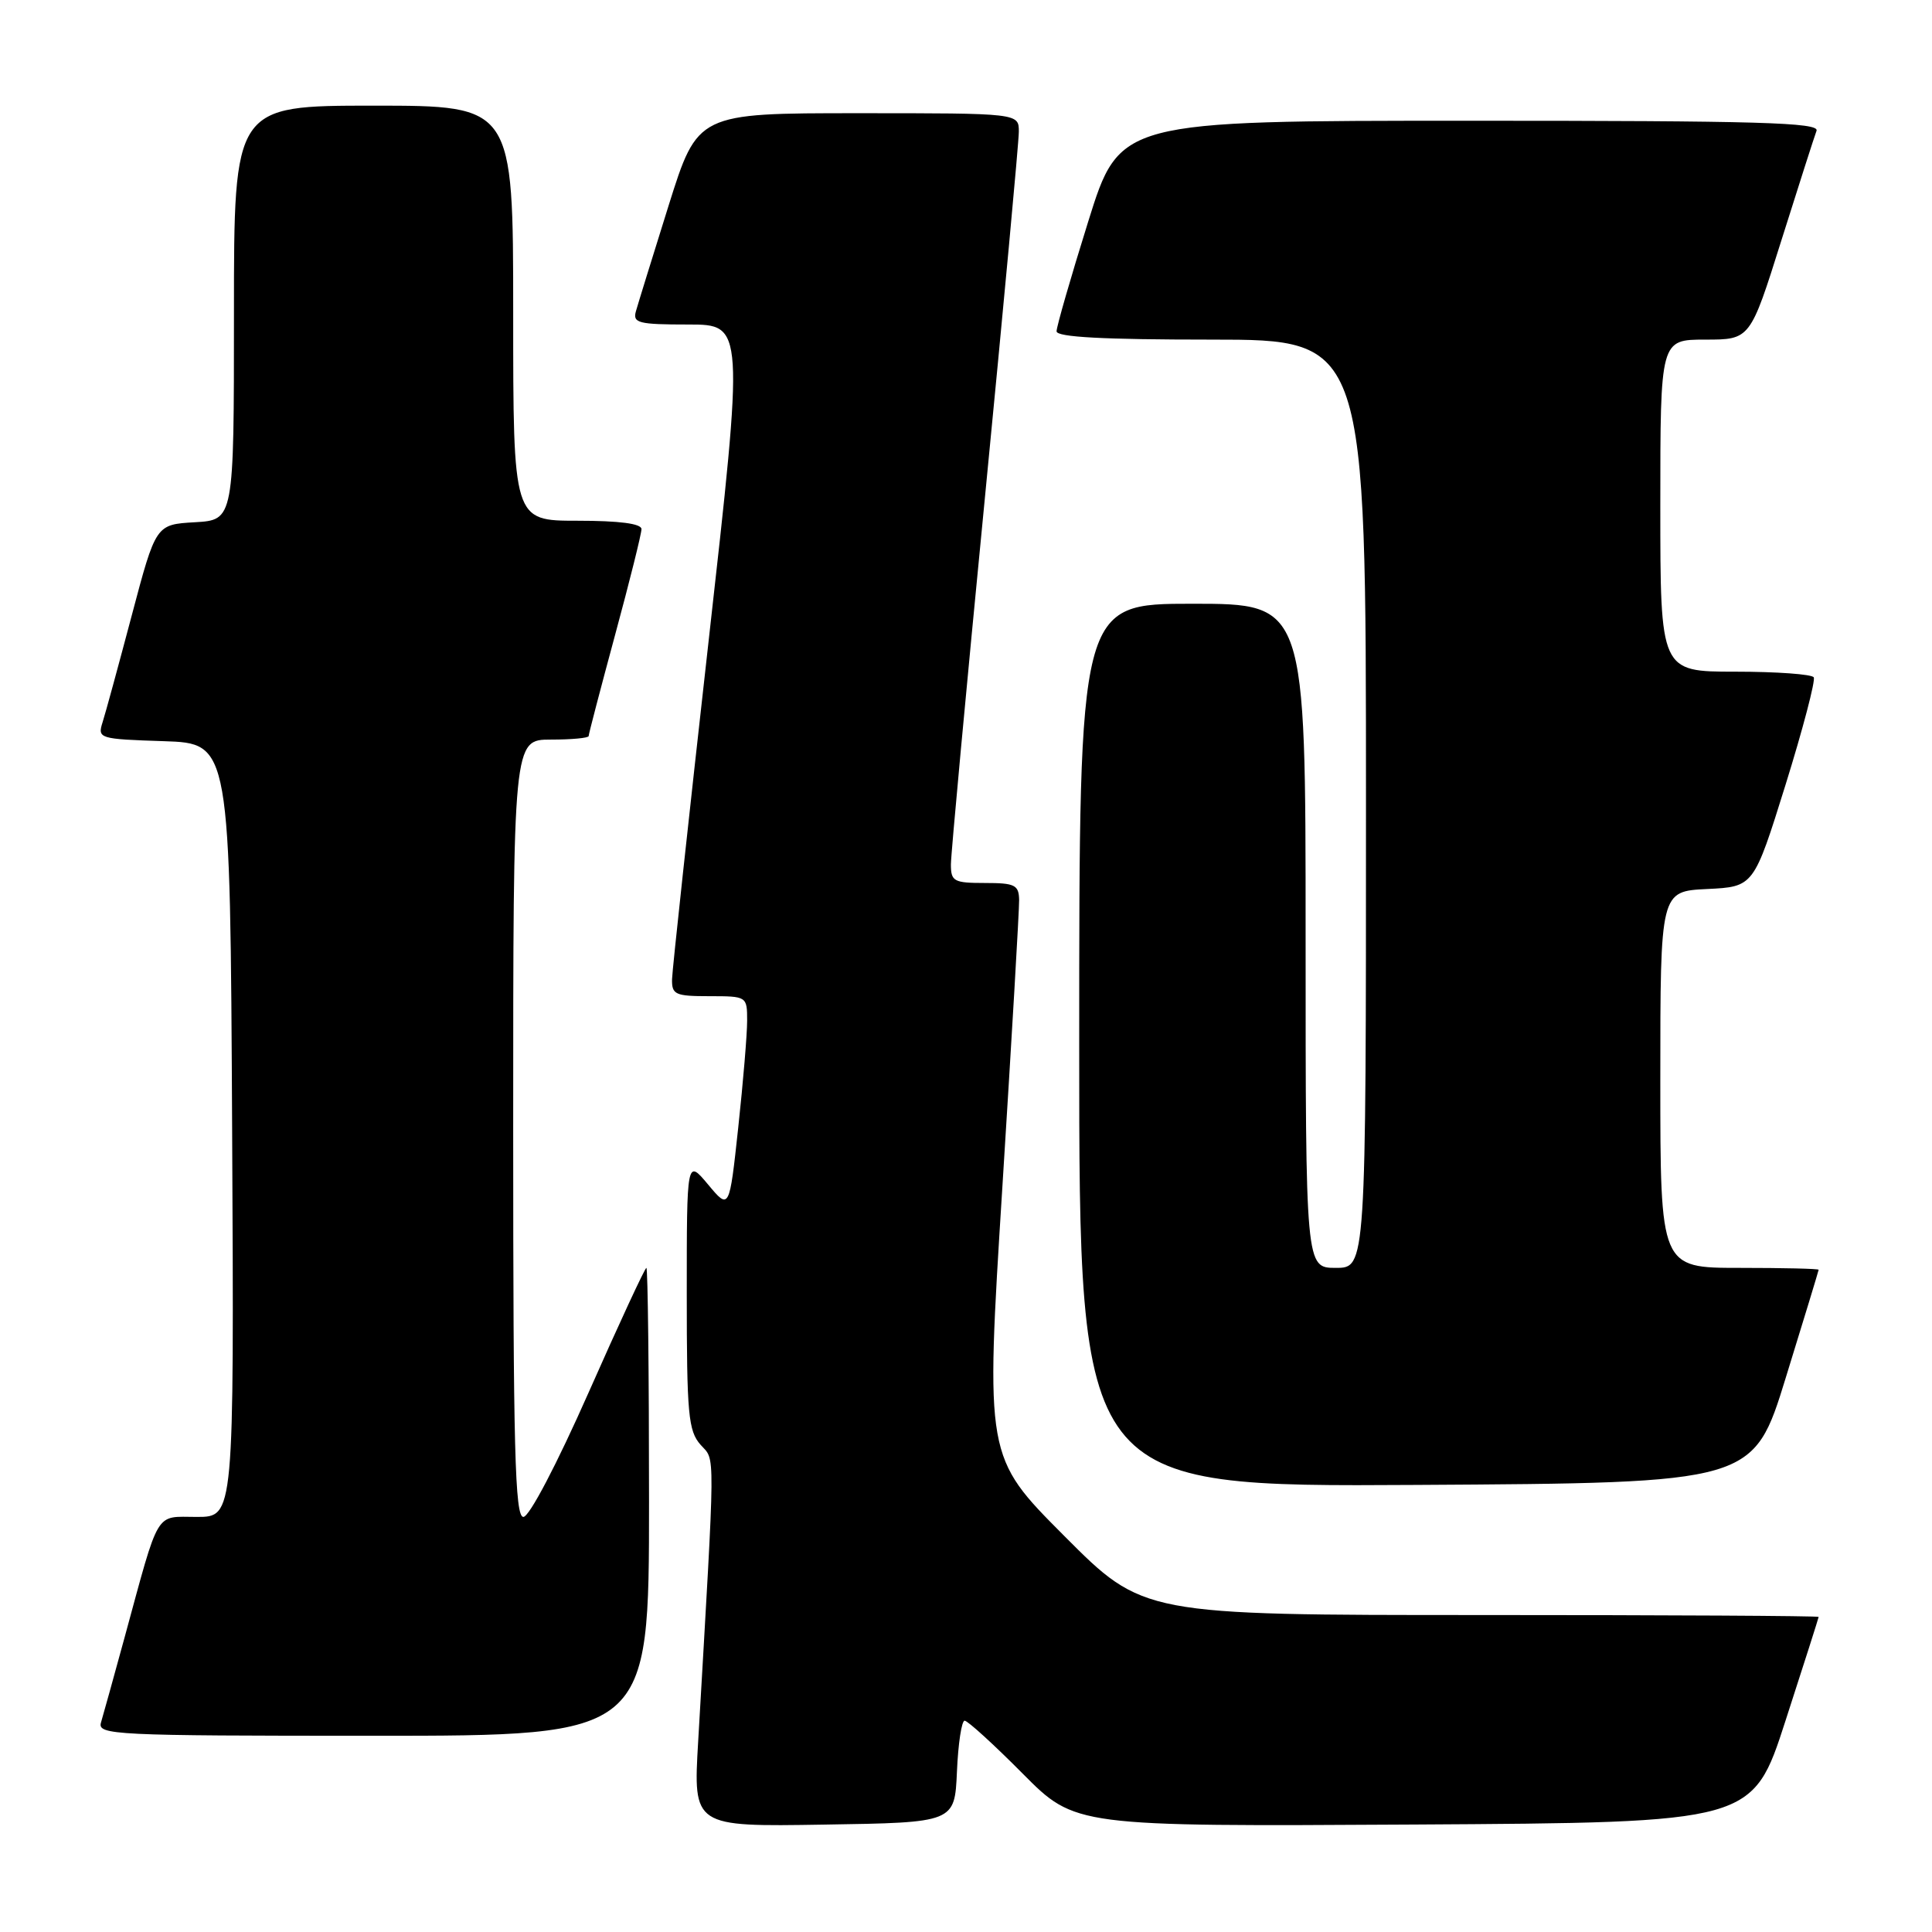 <?xml version="1.0" encoding="UTF-8" standalone="no"?>
<!DOCTYPE svg PUBLIC "-//W3C//DTD SVG 1.1//EN" "http://www.w3.org/Graphics/SVG/1.1/DTD/svg11.dtd" >
<svg xmlns="http://www.w3.org/2000/svg" xmlns:xlink="http://www.w3.org/1999/xlink" version="1.1" viewBox="0 0 256 256">
 <g >
 <path fill="currentColor"
d=" M 126.80 234.75 C 126.96 231.04 127.42 228.00 127.82 228.00 C 128.22 228.00 131.68 231.15 135.51 235.01 C 142.47 242.02 142.47 242.02 187.35 241.76 C 232.23 241.50 232.23 241.50 236.59 228.00 C 239.00 220.57 240.97 214.39 240.98 214.25 C 240.99 214.11 220.85 214.00 196.23 214.00 C 151.46 214.00 151.46 214.00 141.02 203.52 C 130.57 193.04 130.57 193.04 132.82 157.27 C 134.06 137.60 135.06 120.49 135.04 119.25 C 135.00 117.26 134.49 117.00 130.50 117.00 C 126.39 117.00 126.00 116.79 126.00 114.55 C 126.00 113.20 128.03 91.35 130.50 66.00 C 132.97 40.65 135.00 18.80 135.00 17.45 C 135.00 15.00 135.00 15.00 113.72 15.00 C 92.44 15.00 92.44 15.00 88.59 27.25 C 86.48 33.99 84.53 40.29 84.26 41.25 C 83.82 42.80 84.60 43.00 91.19 43.00 C 98.61 43.00 98.61 43.00 93.86 85.25 C 91.25 108.49 89.08 128.51 89.05 129.75 C 89.01 131.79 89.47 132.00 94.00 132.00 C 98.97 132.00 99.00 132.02 99.00 135.25 C 99.00 137.04 98.47 143.41 97.82 149.41 C 96.64 160.33 96.64 160.33 93.82 156.95 C 91.00 153.58 91.00 153.58 91.00 171.47 C 91.00 187.39 91.20 189.60 92.83 191.44 C 94.80 193.66 94.82 190.99 92.51 230.77 C 91.85 242.05 91.85 242.05 109.18 241.77 C 126.50 241.50 126.50 241.50 126.80 234.75 Z  M 86.00 199.00 C 86.00 181.95 85.84 168.00 85.65 168.00 C 85.46 168.00 82.01 175.43 78.00 184.50 C 73.76 194.08 70.13 201.00 69.35 201.00 C 68.23 201.00 68.00 192.07 68.00 149.50 C 68.00 98.00 68.00 98.00 73.00 98.00 C 75.75 98.00 78.00 97.79 78.00 97.53 C 78.00 97.27 79.58 91.24 81.50 84.14 C 83.43 77.03 85.00 70.72 85.00 70.11 C 85.00 69.38 82.06 69.00 76.50 69.00 C 68.00 69.00 68.00 69.00 68.00 41.50 C 68.00 14.00 68.00 14.00 49.50 14.00 C 31.00 14.00 31.00 14.00 31.00 41.45 C 31.00 68.90 31.00 68.90 25.82 69.20 C 20.65 69.50 20.65 69.50 17.47 81.50 C 15.72 88.10 13.98 94.50 13.59 95.71 C 12.91 97.86 13.12 97.93 21.70 98.21 C 30.50 98.50 30.50 98.50 30.76 149.75 C 31.02 201.00 31.02 201.00 26.09 201.00 C 20.46 201.00 21.21 199.74 16.50 217.00 C 15.07 222.22 13.67 227.29 13.38 228.25 C 12.90 229.89 15.08 230.00 49.43 230.00 C 86.00 230.00 86.00 230.00 86.00 199.00 Z  M 236.64 182.50 C 239.02 174.80 240.97 168.39 240.98 168.25 C 240.99 168.11 236.28 168.00 230.50 168.00 C 220.00 168.00 220.00 168.00 220.00 143.05 C 220.00 118.10 220.00 118.10 226.19 117.80 C 232.38 117.50 232.38 117.50 236.59 104.00 C 238.90 96.58 240.58 90.16 240.33 89.75 C 240.09 89.34 235.41 89.00 229.94 89.00 C 220.00 89.00 220.00 89.00 220.00 67.00 C 220.00 45.00 220.00 45.00 225.96 45.00 C 231.91 45.00 231.91 45.00 236.05 31.83 C 238.33 24.59 240.42 18.07 240.70 17.33 C 241.12 16.23 233.05 16.00 194.79 16.00 C 148.36 16.00 148.36 16.00 144.18 29.40 C 141.88 36.76 140.00 43.29 140.00 43.90 C 140.00 44.67 146.21 45.00 160.50 45.00 C 181.00 45.00 181.00 45.00 181.00 106.50 C 181.00 168.00 181.00 168.00 177.00 168.00 C 173.00 168.00 173.00 168.00 173.00 124.00 C 173.00 80.00 173.00 80.00 158.00 80.00 C 143.00 80.00 143.00 80.00 143.00 138.51 C 143.00 197.02 143.00 197.02 187.66 196.76 C 232.33 196.50 232.33 196.50 236.64 182.50 Z "/>
</g>
</svg>